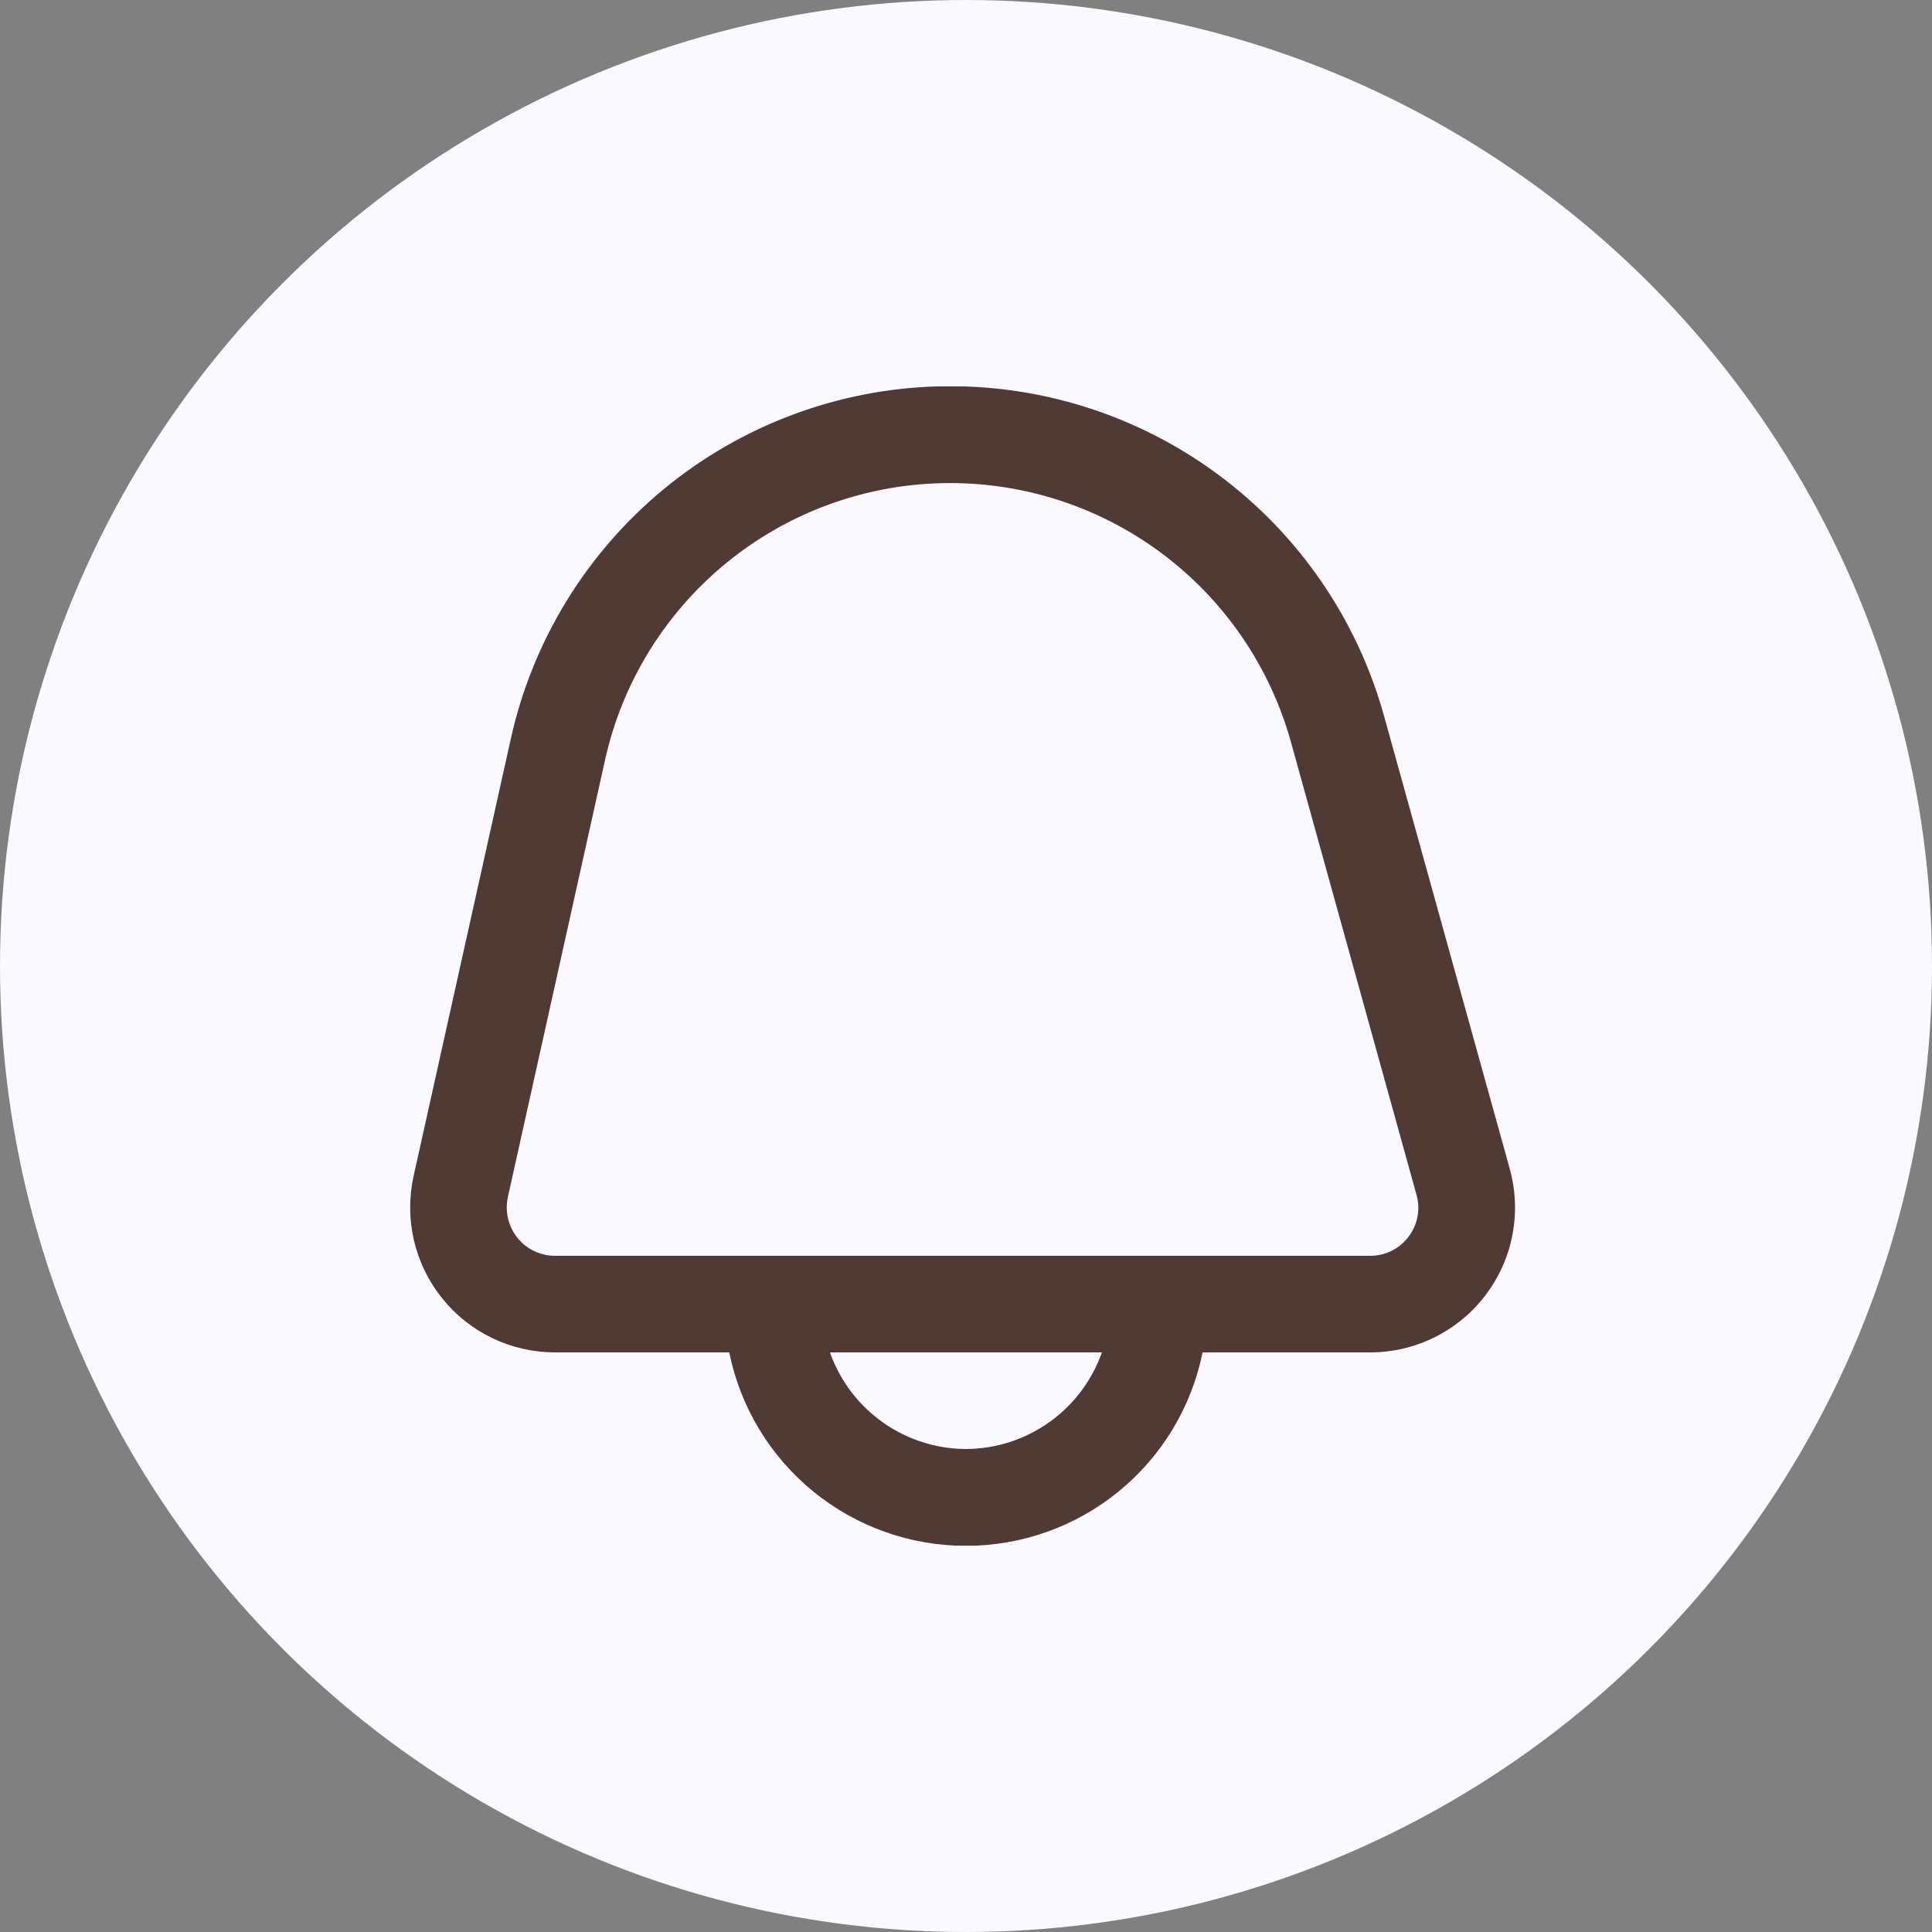 <svg width="40" height="40" viewBox="0 0 40 40" fill="none" xmlns="http://www.w3.org/2000/svg">
<rect x="0" y="0" width="40" height="40" fill="#808080" stroke="none"/>
<g clip-path="url(#clip0_12042_11625)">
<circle cx="20" cy="20" r="20" fill="#F9F9FF"/>
<g clip-path="url(#clip1_12042_11625)">
<path d="M31.258 24.2L28.657 14.829C28.102 12.825 26.892 11.063 25.221 9.826C23.549 8.588 21.511 7.945 19.432 7.999C17.353 8.053 15.351 8.802 13.746 10.124C12.141 11.447 11.024 13.269 10.575 15.3L8.563 24.35C8.466 24.789 8.469 25.243 8.57 25.681C8.672 26.118 8.871 26.527 9.152 26.877C9.433 27.228 9.789 27.511 10.194 27.705C10.599 27.899 11.042 28 11.492 28H15.098C15.328 29.131 15.941 30.147 16.834 30.877C17.727 31.607 18.845 32.005 19.998 32.005C21.152 32.005 22.27 31.607 23.163 30.877C24.056 30.147 24.669 29.131 24.898 28H28.369C28.831 28 29.286 27.893 29.7 27.688C30.114 27.482 30.475 27.184 30.755 26.816C31.035 26.448 31.226 26.021 31.313 25.567C31.4 25.113 31.381 24.645 31.258 24.2ZM19.998 30C19.38 29.998 18.778 29.804 18.274 29.446C17.77 29.088 17.389 28.583 17.183 28H22.814C22.608 28.583 22.227 29.088 21.723 29.446C21.219 29.804 20.617 29.998 19.998 30ZM29.163 25.605C29.07 25.729 28.949 25.829 28.81 25.898C28.671 25.966 28.518 26.001 28.363 26H11.492C11.342 26 11.194 25.966 11.059 25.902C10.924 25.837 10.805 25.743 10.711 25.626C10.618 25.509 10.552 25.373 10.518 25.227C10.484 25.081 10.483 24.929 10.515 24.783L12.527 15.733C12.881 14.139 13.758 12.71 15.018 11.672C16.278 10.633 17.849 10.046 19.481 10.004C21.113 9.961 22.713 10.465 24.026 11.436C25.338 12.406 26.289 13.788 26.727 15.361L29.326 24.732C29.369 24.88 29.376 25.036 29.348 25.188C29.32 25.339 29.256 25.482 29.163 25.605Z" fill="#4F3A34"/>
</g>
</g>
<defs>
<clipPath id="clip0_12042_11625">
<rect width="40" height="40" fill="white"/>
</clipPath>
<clipPath id="clip1_12042_11625">
<rect width="24" height="24" fill="white" transform="translate(8 8)"/>
</clipPath>
</defs>
</svg>
